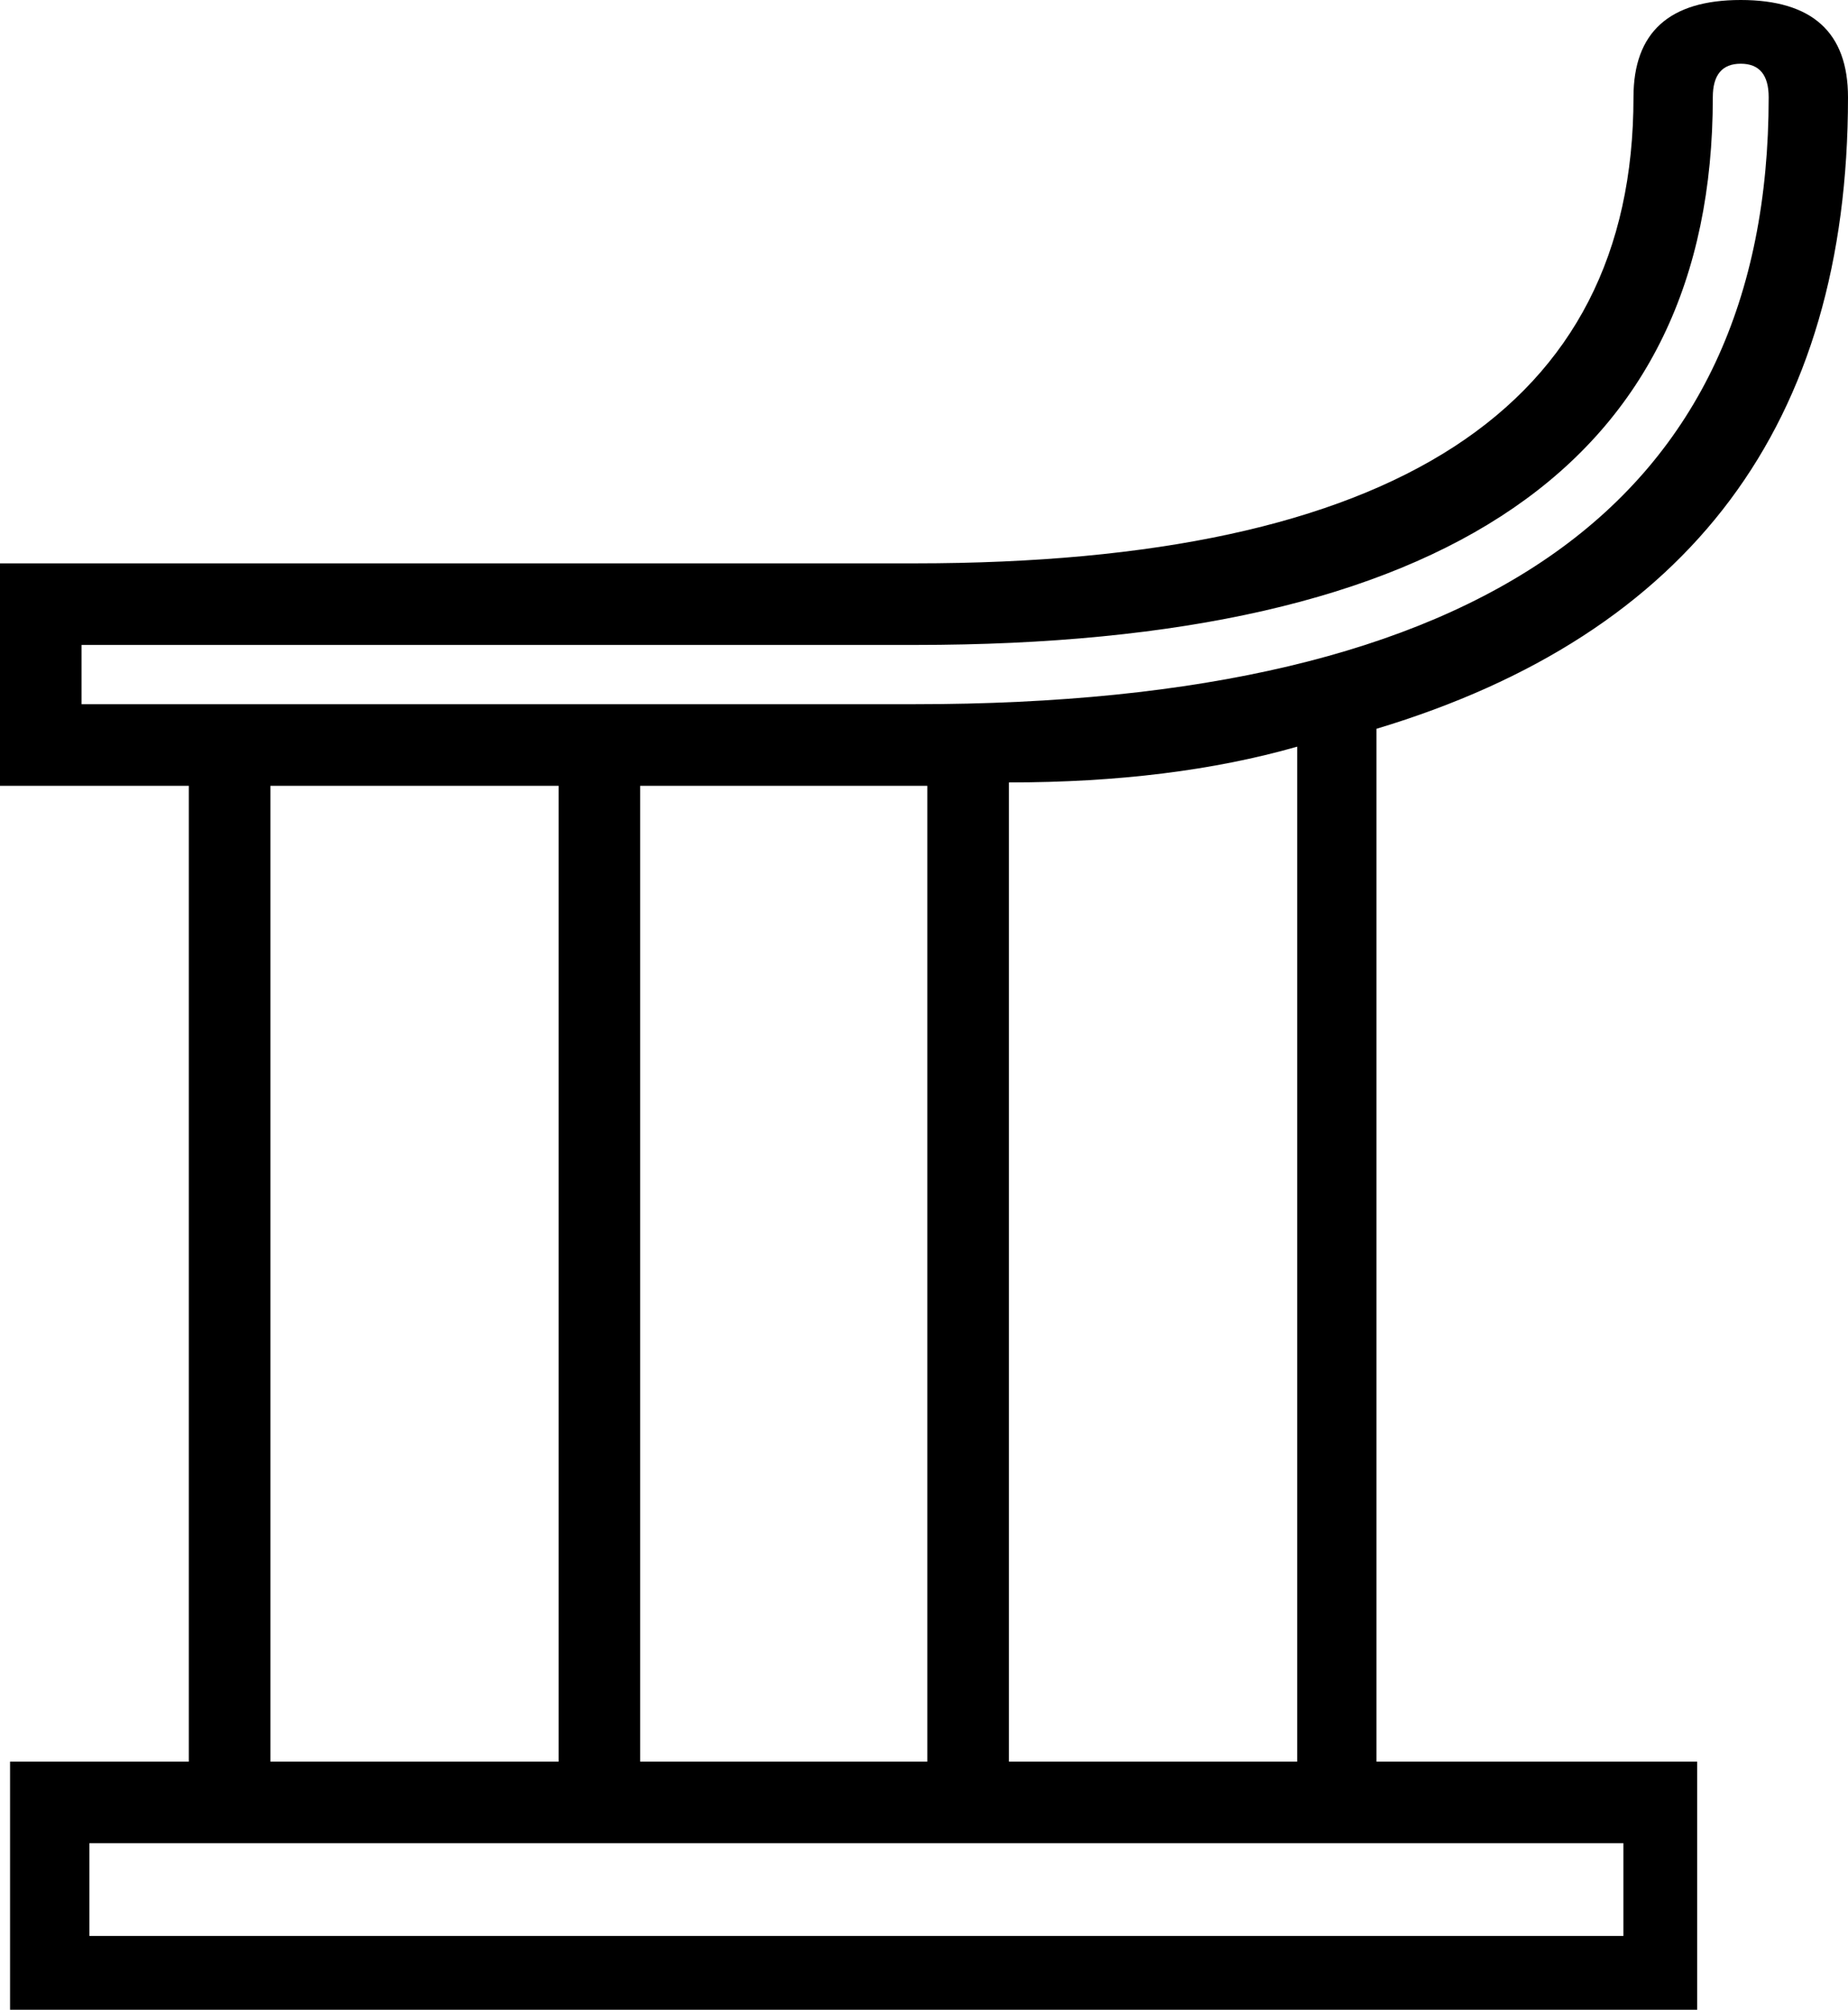 <?xml version='1.0' encoding ='UTF-8' standalone='yes'?>
<svg width='16.54' height='17.98' xmlns='http://www.w3.org/2000/svg' xmlns:xlink='http://www.w3.org/1999/xlink' xmlns:inkscape='http://www.inkscape.org/namespaces/inkscape'>
<path style='fill:#000000; stroke:none' d=' M 8.19 6.3  Q 15.83 6.3 15.83 0.87  Q 15.83 0.57 15.58 0.57  Q 15.33 0.57 15.33 0.87  Q 15.33 5.77 8.19 5.77  L 0.73 5.77  L 0.73 6.3  L 8.19 6.3  Z  M 0.8 16.49  L 0.8 17.32  L 14.53 17.32  L 14.53 16.49  L 0.8 16.49  Z  M 5 15.76  L 5 7.03  L 2.42 7.03  L 2.42 15.76  L 5 15.76  Z  M 15.19 15.76  L 15.19 17.98  L 0.09 17.98  L 0.09 15.76  L 1.69 15.76  L 1.69 7.03  L 0 7.03  L 0 5.04  L 8.19 5.04  Q 14.62 5.04 14.62 0.87  Q 14.62 0 15.58 0  Q 16.54 0 16.54 0.87  Q 16.54 5.25 12.32 6.52  L 12.32 15.76  L 15.19 15.76  Z  M 11.61 15.76  L 11.61 6.68  Q 10.49 7 9.03 7  L 9.03 15.76  L 11.61 15.76  Z  M 8.3 15.76  L 8.3 7.03  L 5.73 7.03  L 5.73 15.76  L 8.3 15.76  Z '/></svg>
